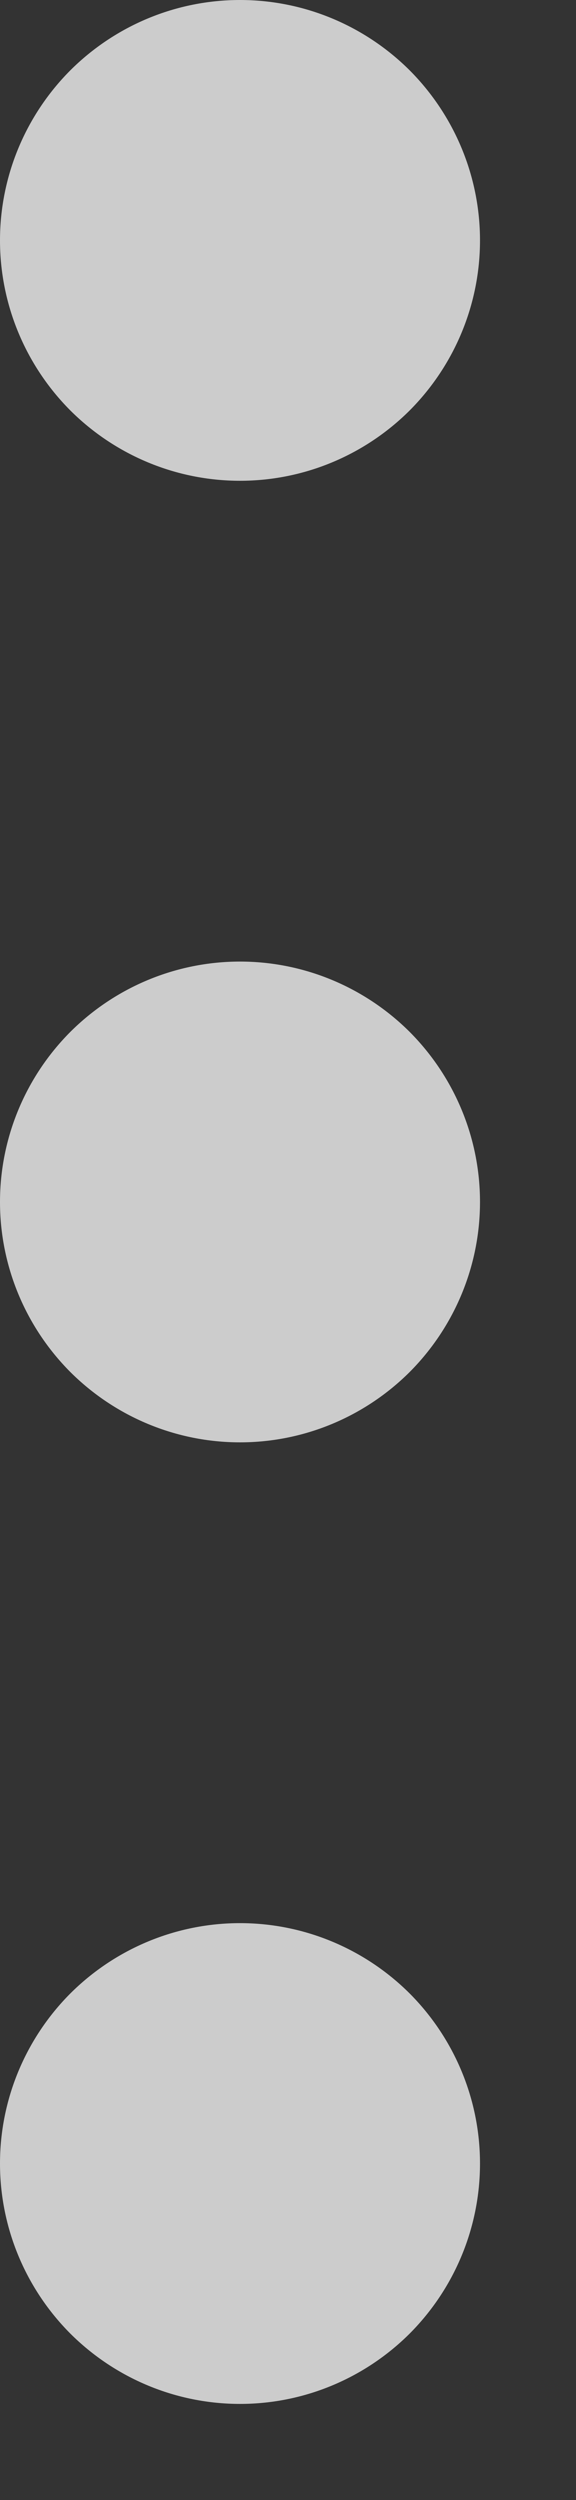 <svg width="3" height="13" viewBox="0 0 3 13" fill="none" xmlns="http://www.w3.org/2000/svg">
<rect x="0" y="0" width="3" height="13" fill="#333333" stroke="none"/>
<path d="M0 11.25C0 10.918 0.132 10.601 0.366 10.366C0.601 10.132 0.918 10 1.25 10C1.582 10 1.899 10.132 2.134 10.366C2.368 10.601 2.5 10.918 2.5 11.25C2.5 11.582 2.368 11.899 2.134 12.134C1.899 12.368 1.582 12.5 1.25 12.5C0.918 12.5 0.601 12.368 0.366 12.134C0.132 11.899 0 11.582 0 11.25ZM0 6.25C0 5.918 0.132 5.601 0.366 5.366C0.601 5.132 0.918 5 1.25 5C1.582 5 1.899 5.132 2.134 5.366C2.368 5.601 2.5 5.918 2.5 6.25C2.5 6.582 2.368 6.899 2.134 7.134C1.899 7.368 1.582 7.5 1.25 7.5C0.918 7.5 0.601 7.368 0.366 7.134C0.132 6.899 0 6.582 0 6.25ZM0 1.25C0 0.918 0.132 0.601 0.366 0.366C0.601 0.132 0.918 0 1.25 0C1.582 0 1.899 0.132 2.134 0.366C2.368 0.601 2.5 0.918 2.5 1.25C2.5 1.582 2.368 1.899 2.134 2.134C1.899 2.368 1.582 2.5 1.25 2.5C0.918 2.5 0.601 2.368 0.366 2.134C0.132 1.899 0 1.582 0 1.25Z" fill="white" fill-opacity="0.75"/>
</svg>
